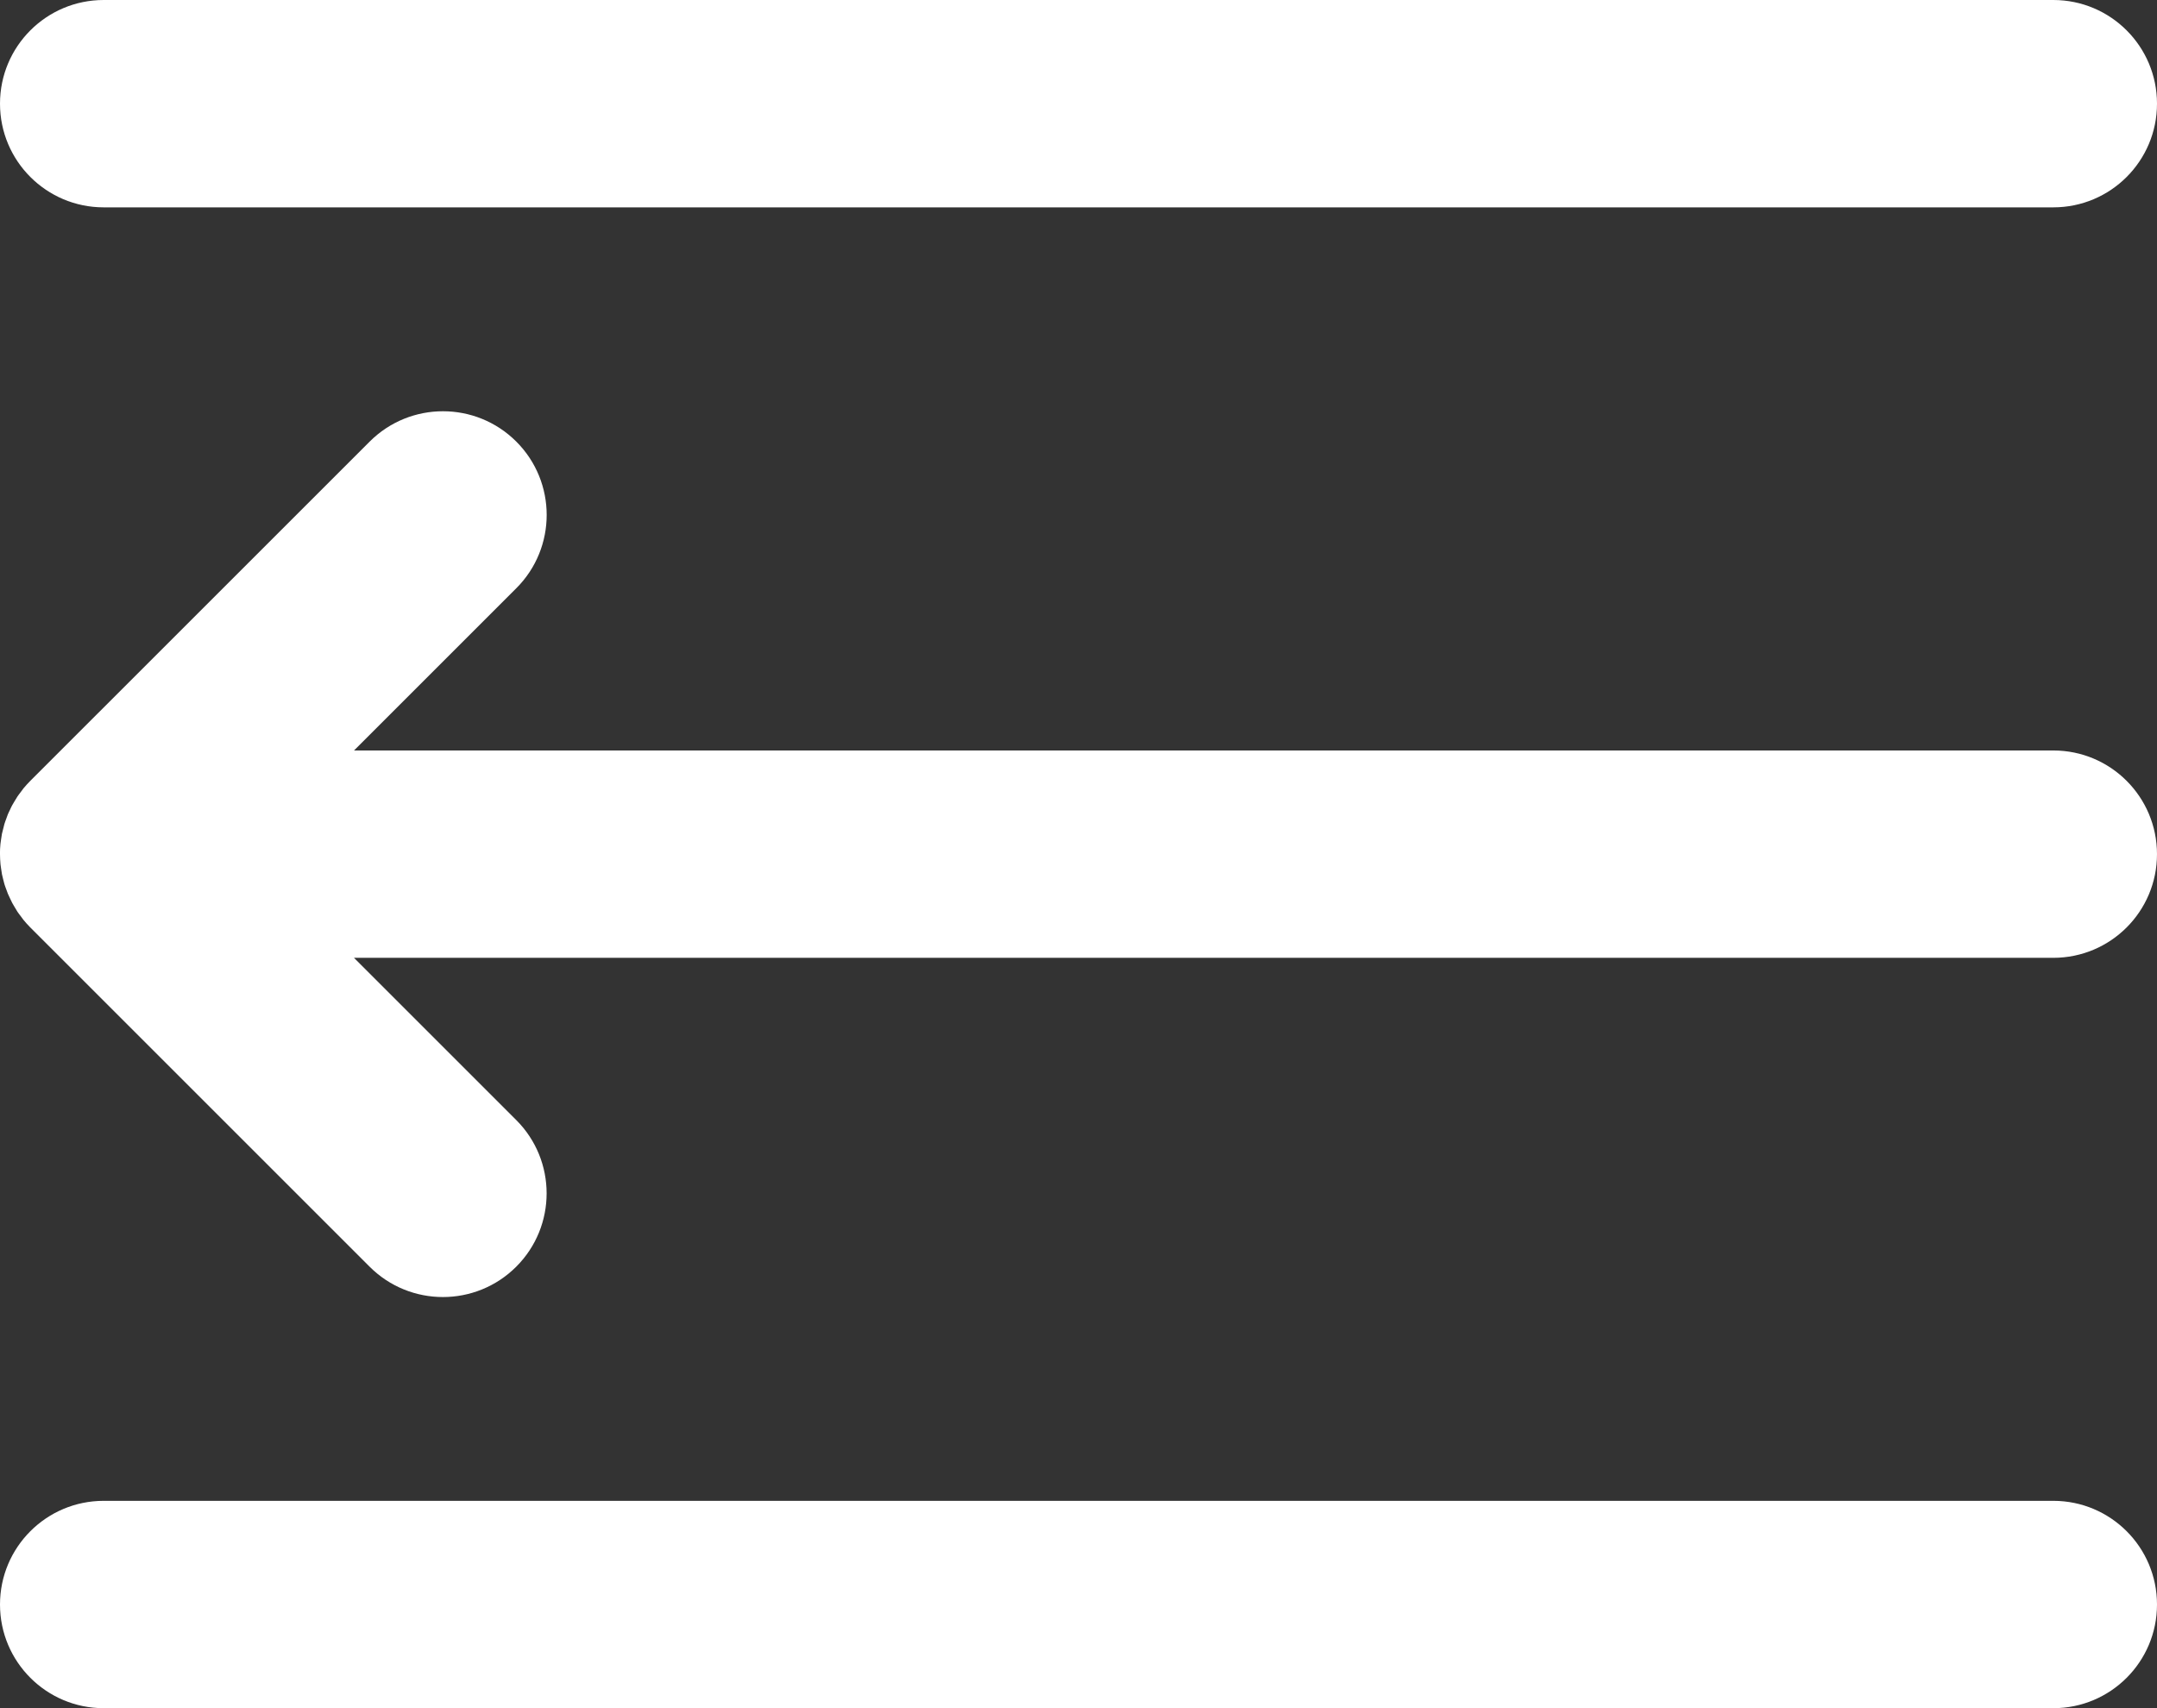 <svg xmlns="http://www.w3.org/2000/svg" viewBox="0 0 436.82 346" class="icon icon-xxsm ham-arrow" fill="#ffffff"><rect x="0" y="0" width="436.82" height="346" fill="#333333" stroke="none"/><path d="M415.82 42H21C9.4 42 0 32.6 0 21S9.4 0 21 0h394.82c11.6 0 21 9.4 21 21s-9.4 21-21 21zM0 173c0 .69.04 1.38.1 2.07.03.31.09.62.13.92.05.37.1.74.17 1.11.07.35.17.69.25 1.04.08.32.15.64.25.96.1.34.23.66.35.99.11.32.22.63.35.95.13.31.28.6.42.9.15.32.29.64.46.96.15.29.33.56.49.84.19.31.36.62.56.93.2.3.43.59.65.88.19.26.37.52.57.77.42.52.87 1.01 1.34 1.49.02.02.03.04.05.05l68.71 68.71c4.1 4.1 9.47 6.15 14.85 6.15 5.37 0 10.75-2.05 14.85-6.15 8.2-8.2 8.2-21.5 0-29.7l-32.86-32.86h344.13c11.6 0 21-9.4 21-21s-9.4-21-21-21H71.7l32.86-32.86c8.2-8.2 8.2-21.5 0-29.7s-21.5-8.2-29.7 0l-68.71 68.7c-.49.49-.96 1.01-1.4 1.54-.19.24-.36.49-.54.73-.23.31-.47.6-.68.92-.2.3-.37.6-.55.9-.17.29-.35.56-.51.86-.17.31-.31.63-.46.95-.14.3-.3.6-.43.92-.13.31-.23.62-.34.94-.12.33-.25.66-.35 1-.09.31-.16.63-.24.95-.09.35-.18.69-.26 1.04-.07.37-.12.74-.17 1.1-.04.31-.1.61-.13.93-.07.69-.1 1.38-.1 2.07H0zm0 152c0 11.6 9.4 21 21 21h394.82c11.6 0 21-9.4 21-21s-9.4-21-21-21H21c-11.6 0-21 9.4-21 21z"></path></svg>